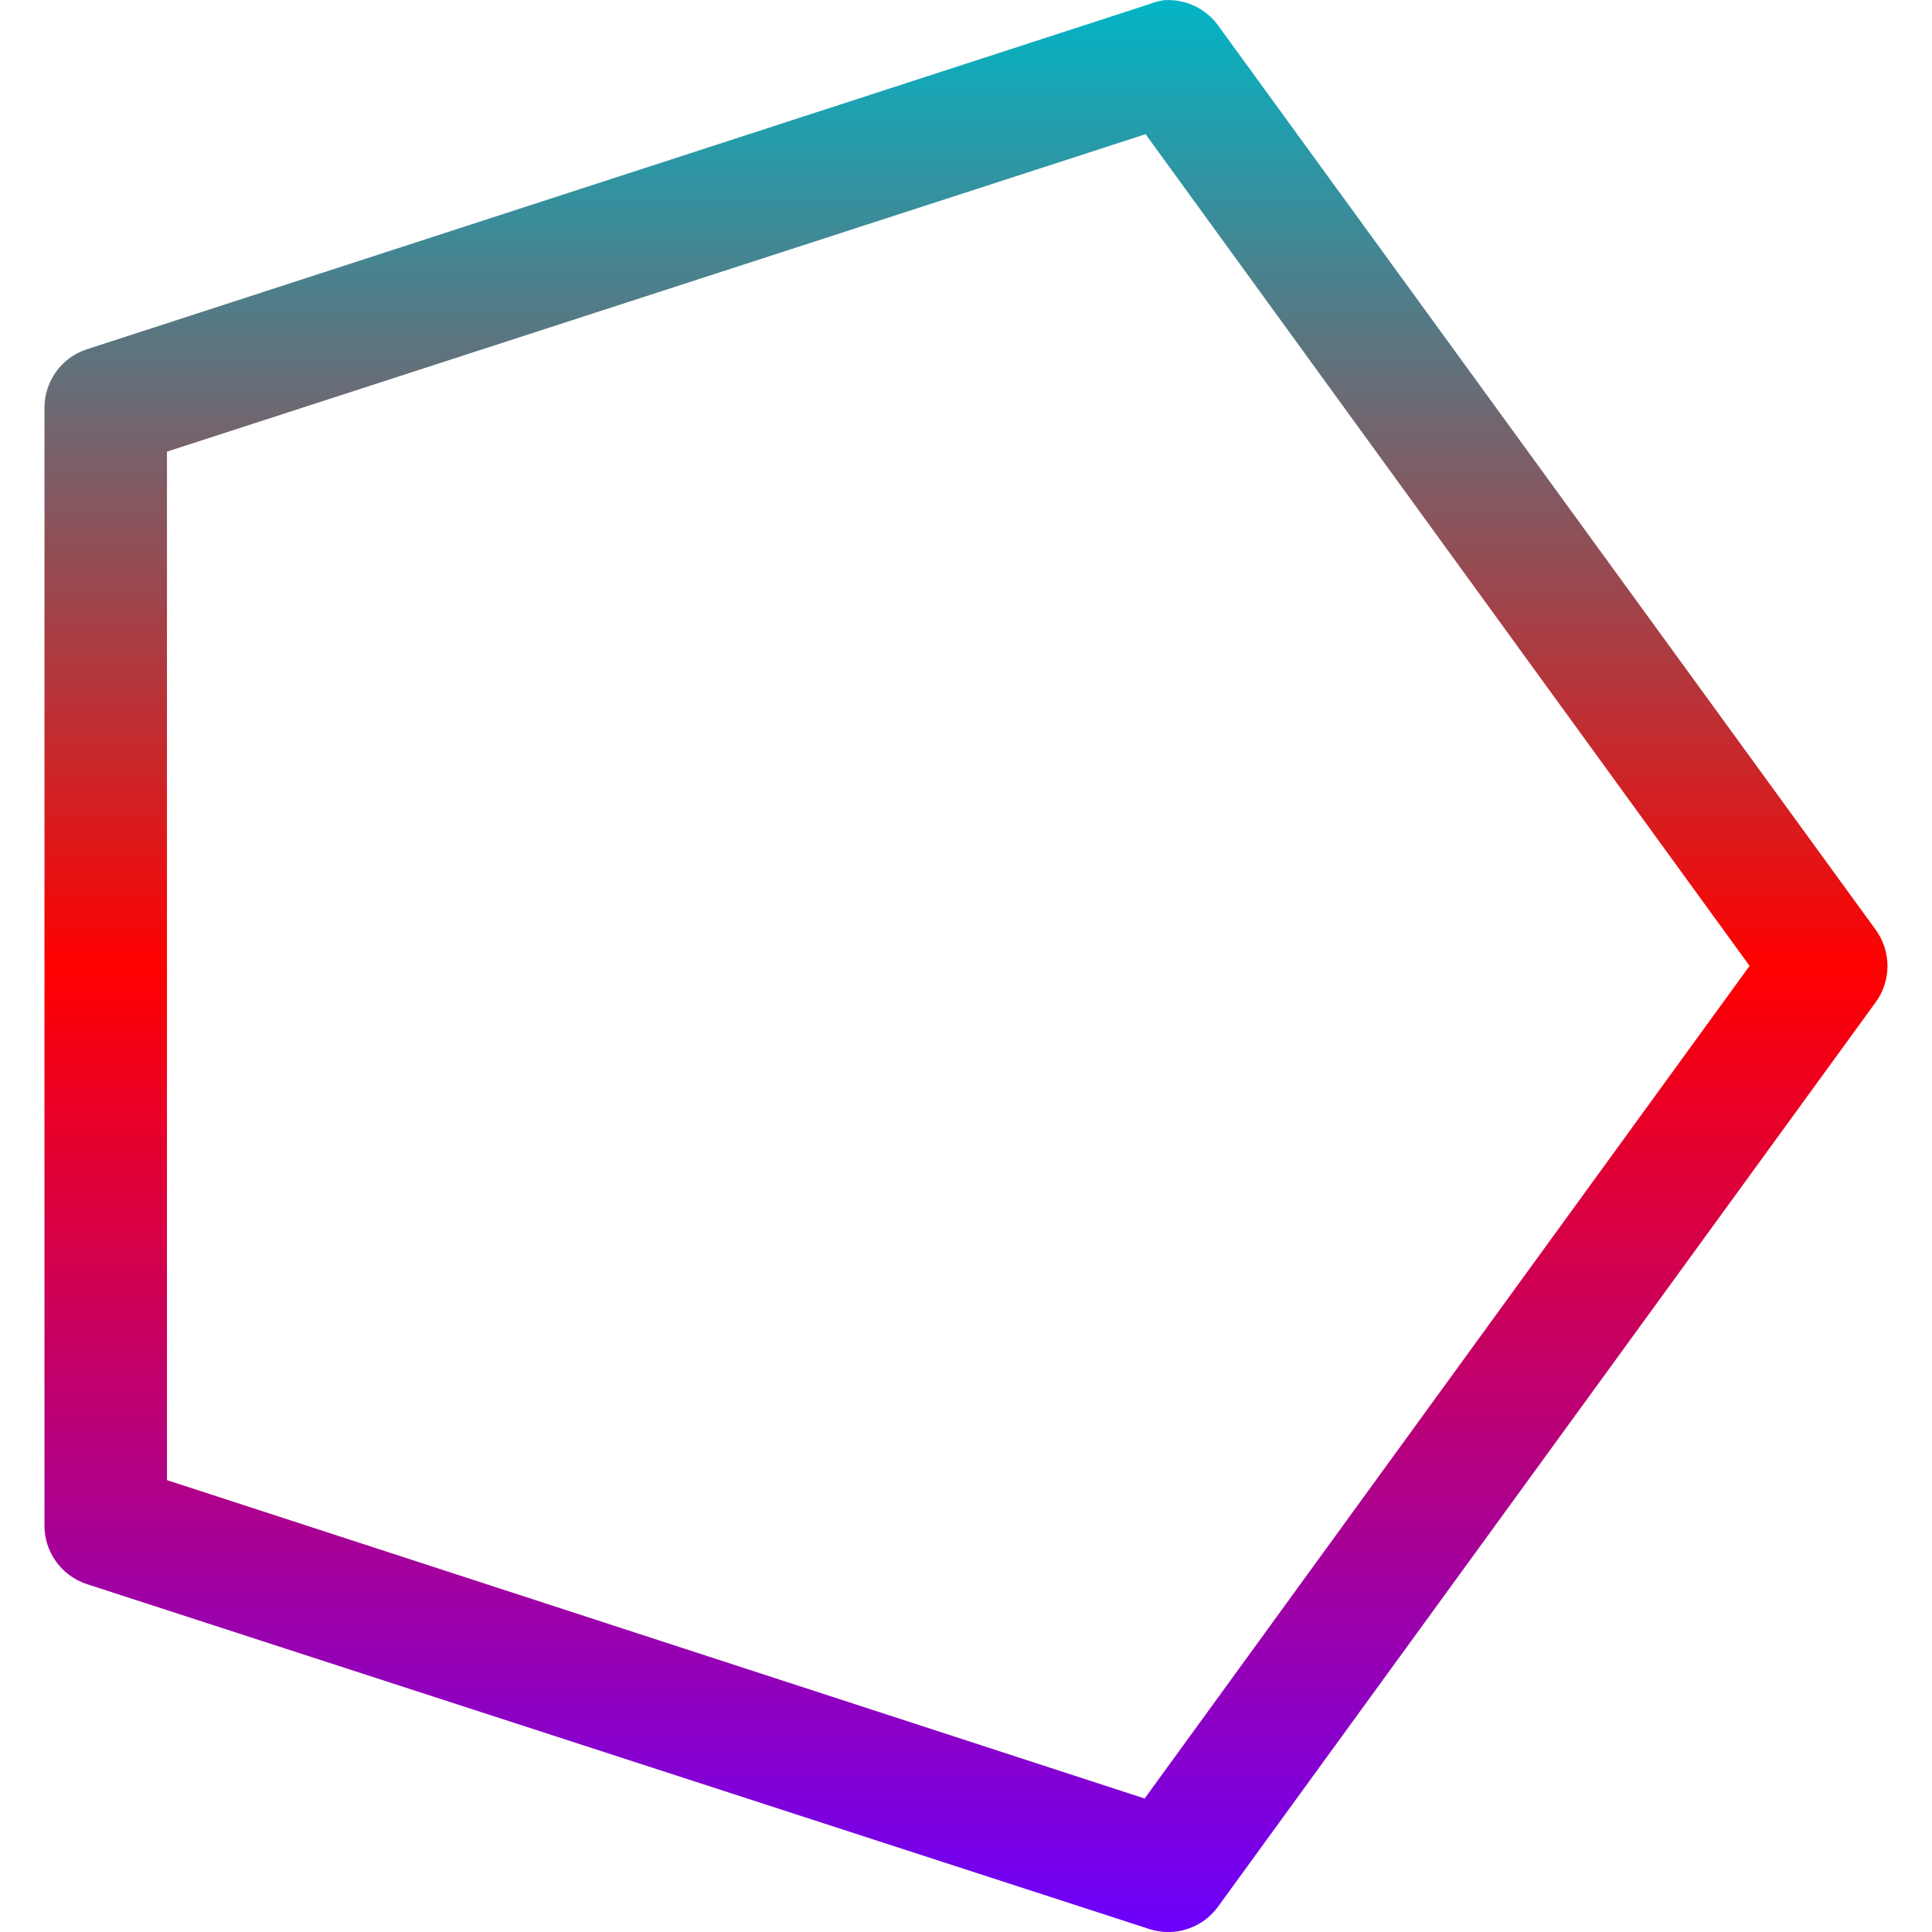 <svg xmlns="http://www.w3.org/2000/svg" xmlns:xlink="http://www.w3.org/1999/xlink" width="64" height="64" viewBox="0 0 64 64" version="1.1"><defs><linearGradient id="linear0" x1="0%" x2="0%" y1="0%" y2="100%"><stop offset="0%" style="stop-color:#00b6c7; stop-opacity:1"/><stop offset="50%" style="stop-color:#ff0000; stop-opacity:1"/><stop offset="100%" style="stop-color:#6a00ff; stop-opacity:1"/></linearGradient></defs><g id="surface1"><path style=" stroke:none;fill-rule:nonzero;fill:url(#linear0);" d="M 38.609 0 C 38.434 0.02 38.262 0.062 38.098 0.129 L 2.855 11.578 C 2.031 11.855 1.477 12.629 1.473 13.5 L 1.473 50.516 C 1.461 51.395 2.02 52.184 2.855 52.469 L 38.098 63.91 C 38.934 64.168 39.84 63.867 40.352 63.156 L 62.133 33.203 C 62.656 32.488 62.656 31.516 62.133 30.797 L 40.352 0.844 C 39.949 0.289 39.293 -0.027 38.609 0.004 Z M 37.949 4.445 L 57.957 31.996 L 37.918 59.578 L 5.531 49.031 L 5.531 14.961 Z M 37.949 4.445 "/></g></svg>
